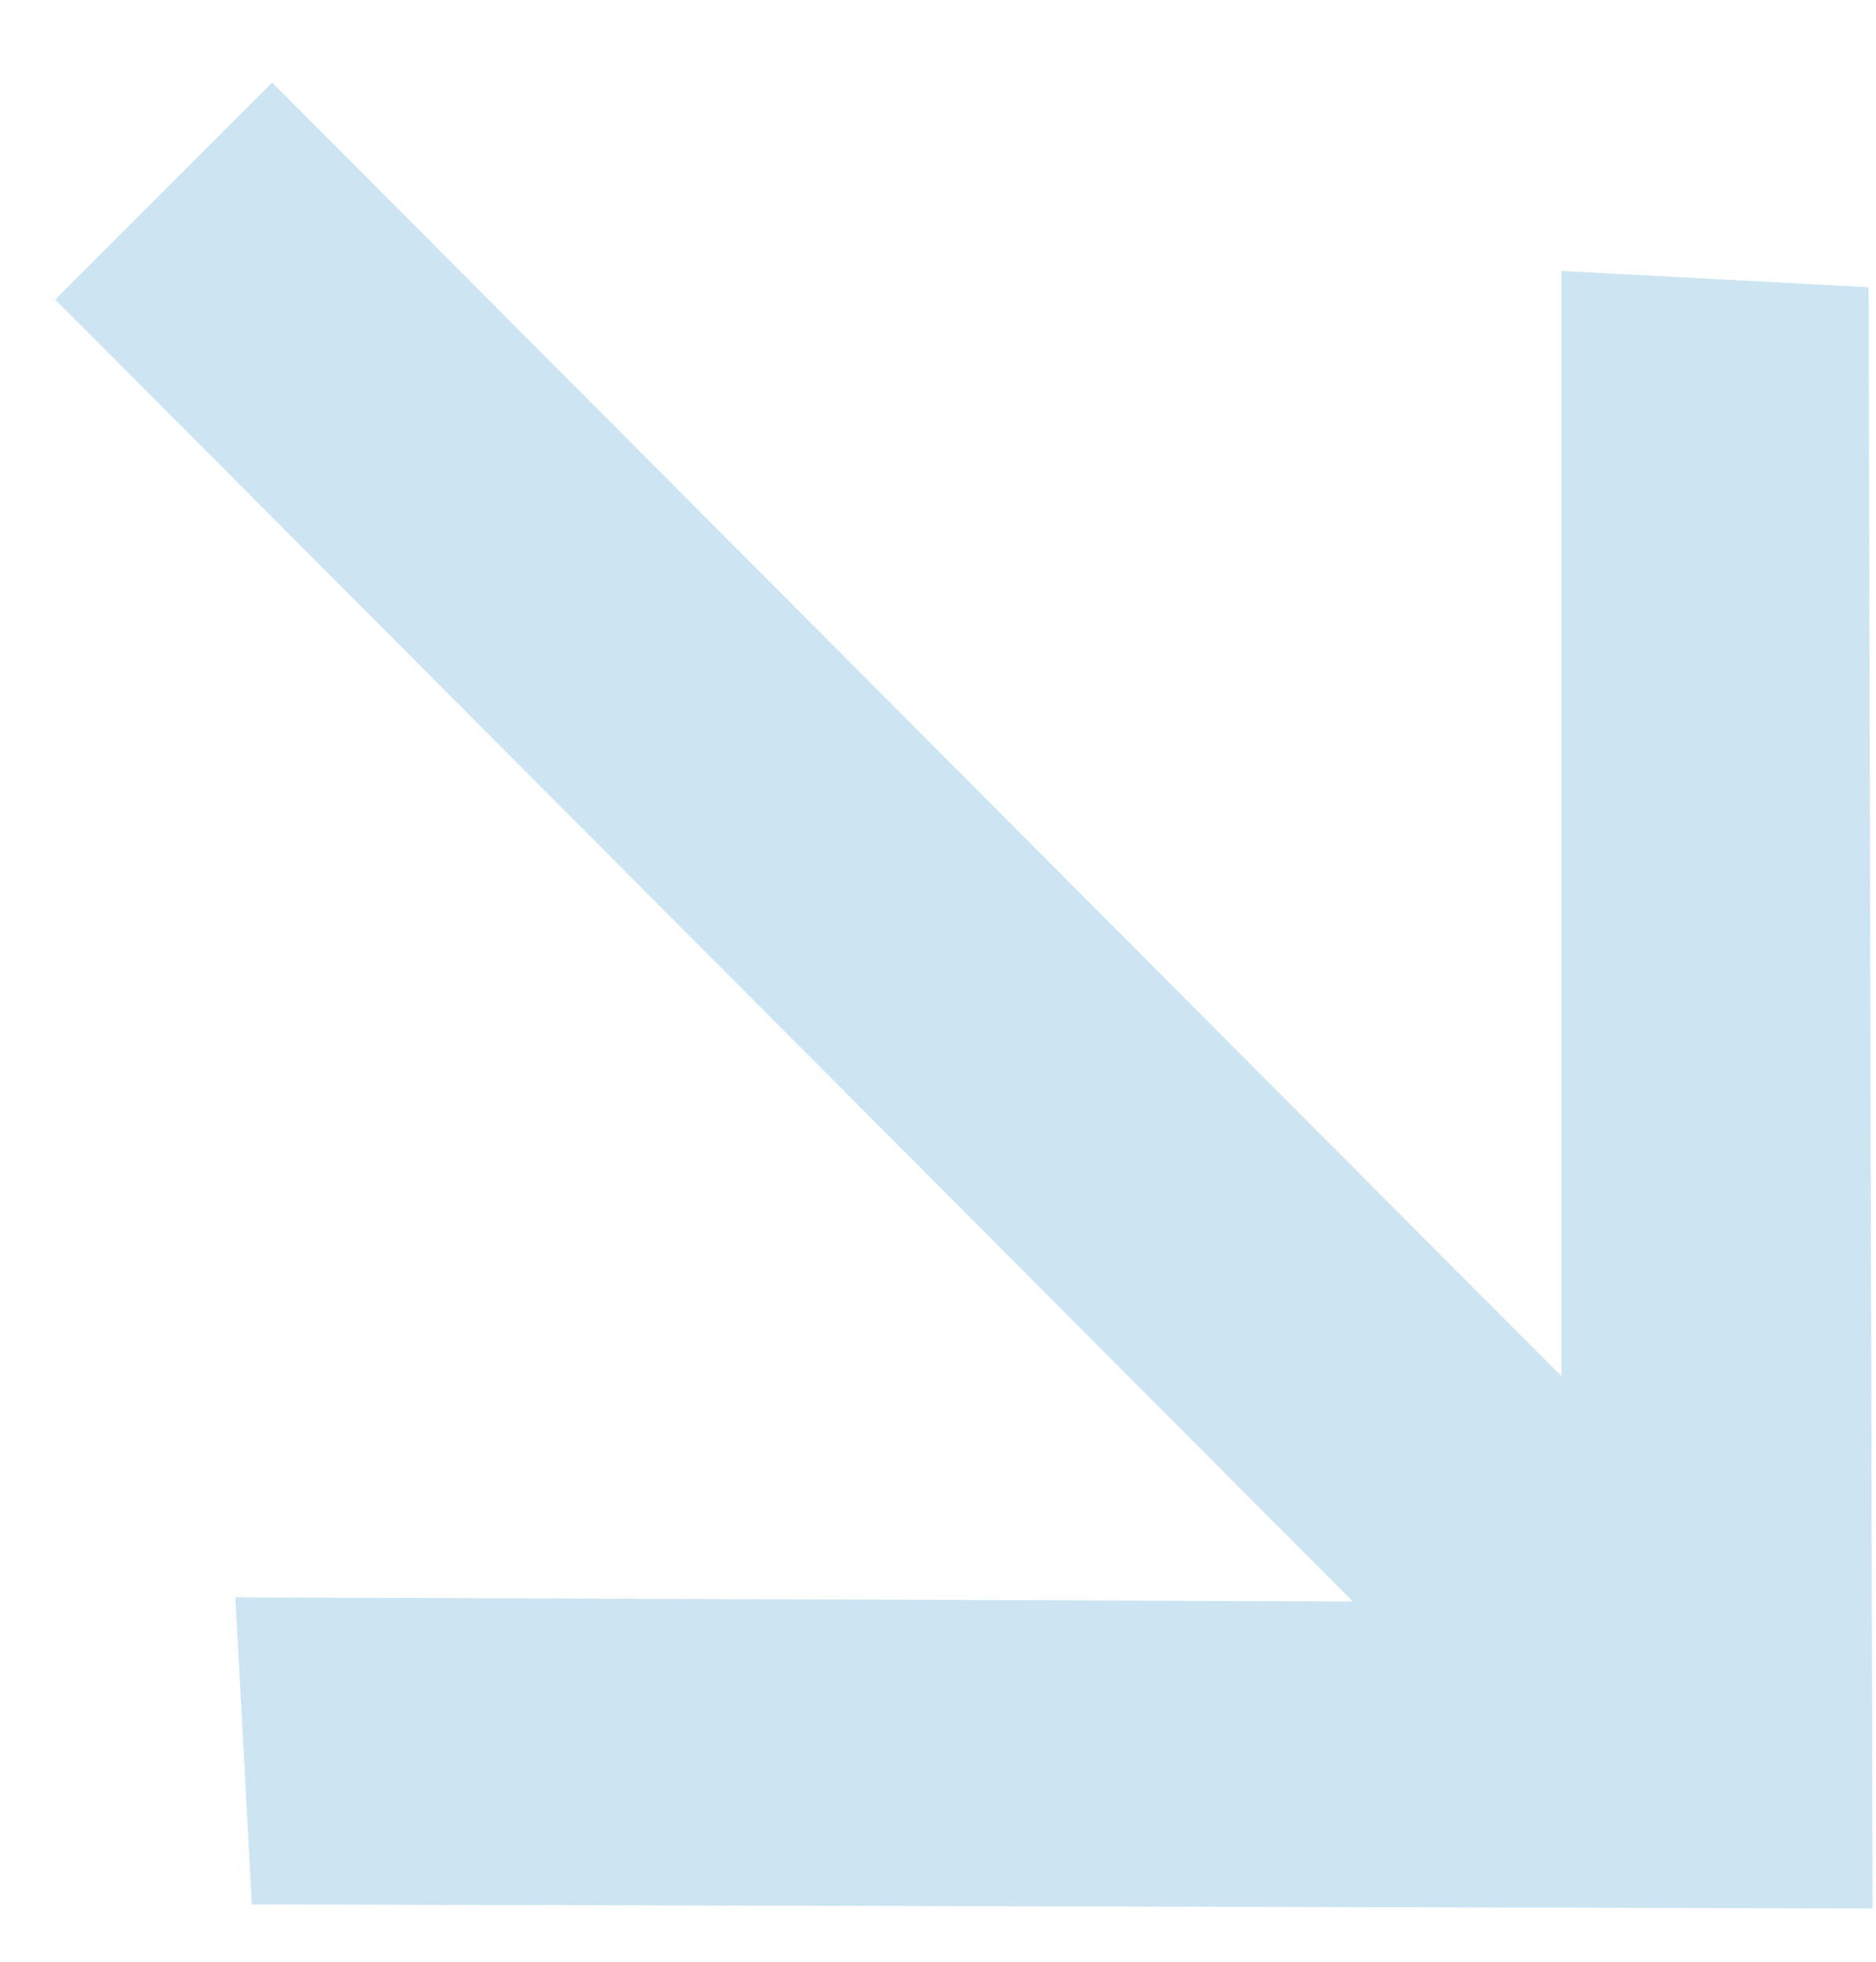 <svg width="22" height="23" viewBox="0 0 22 23" fill="none" xmlns="http://www.w3.org/2000/svg">
<path d="M3.192 0.968L18.312 16.136V3.176L21.913 3.368L21.96 22.376L2.953 22.328L2.76 18.728L15.864 18.776L0.648 3.512L3.192 0.968Z" fill="#CDE5F2"/>
</svg>
